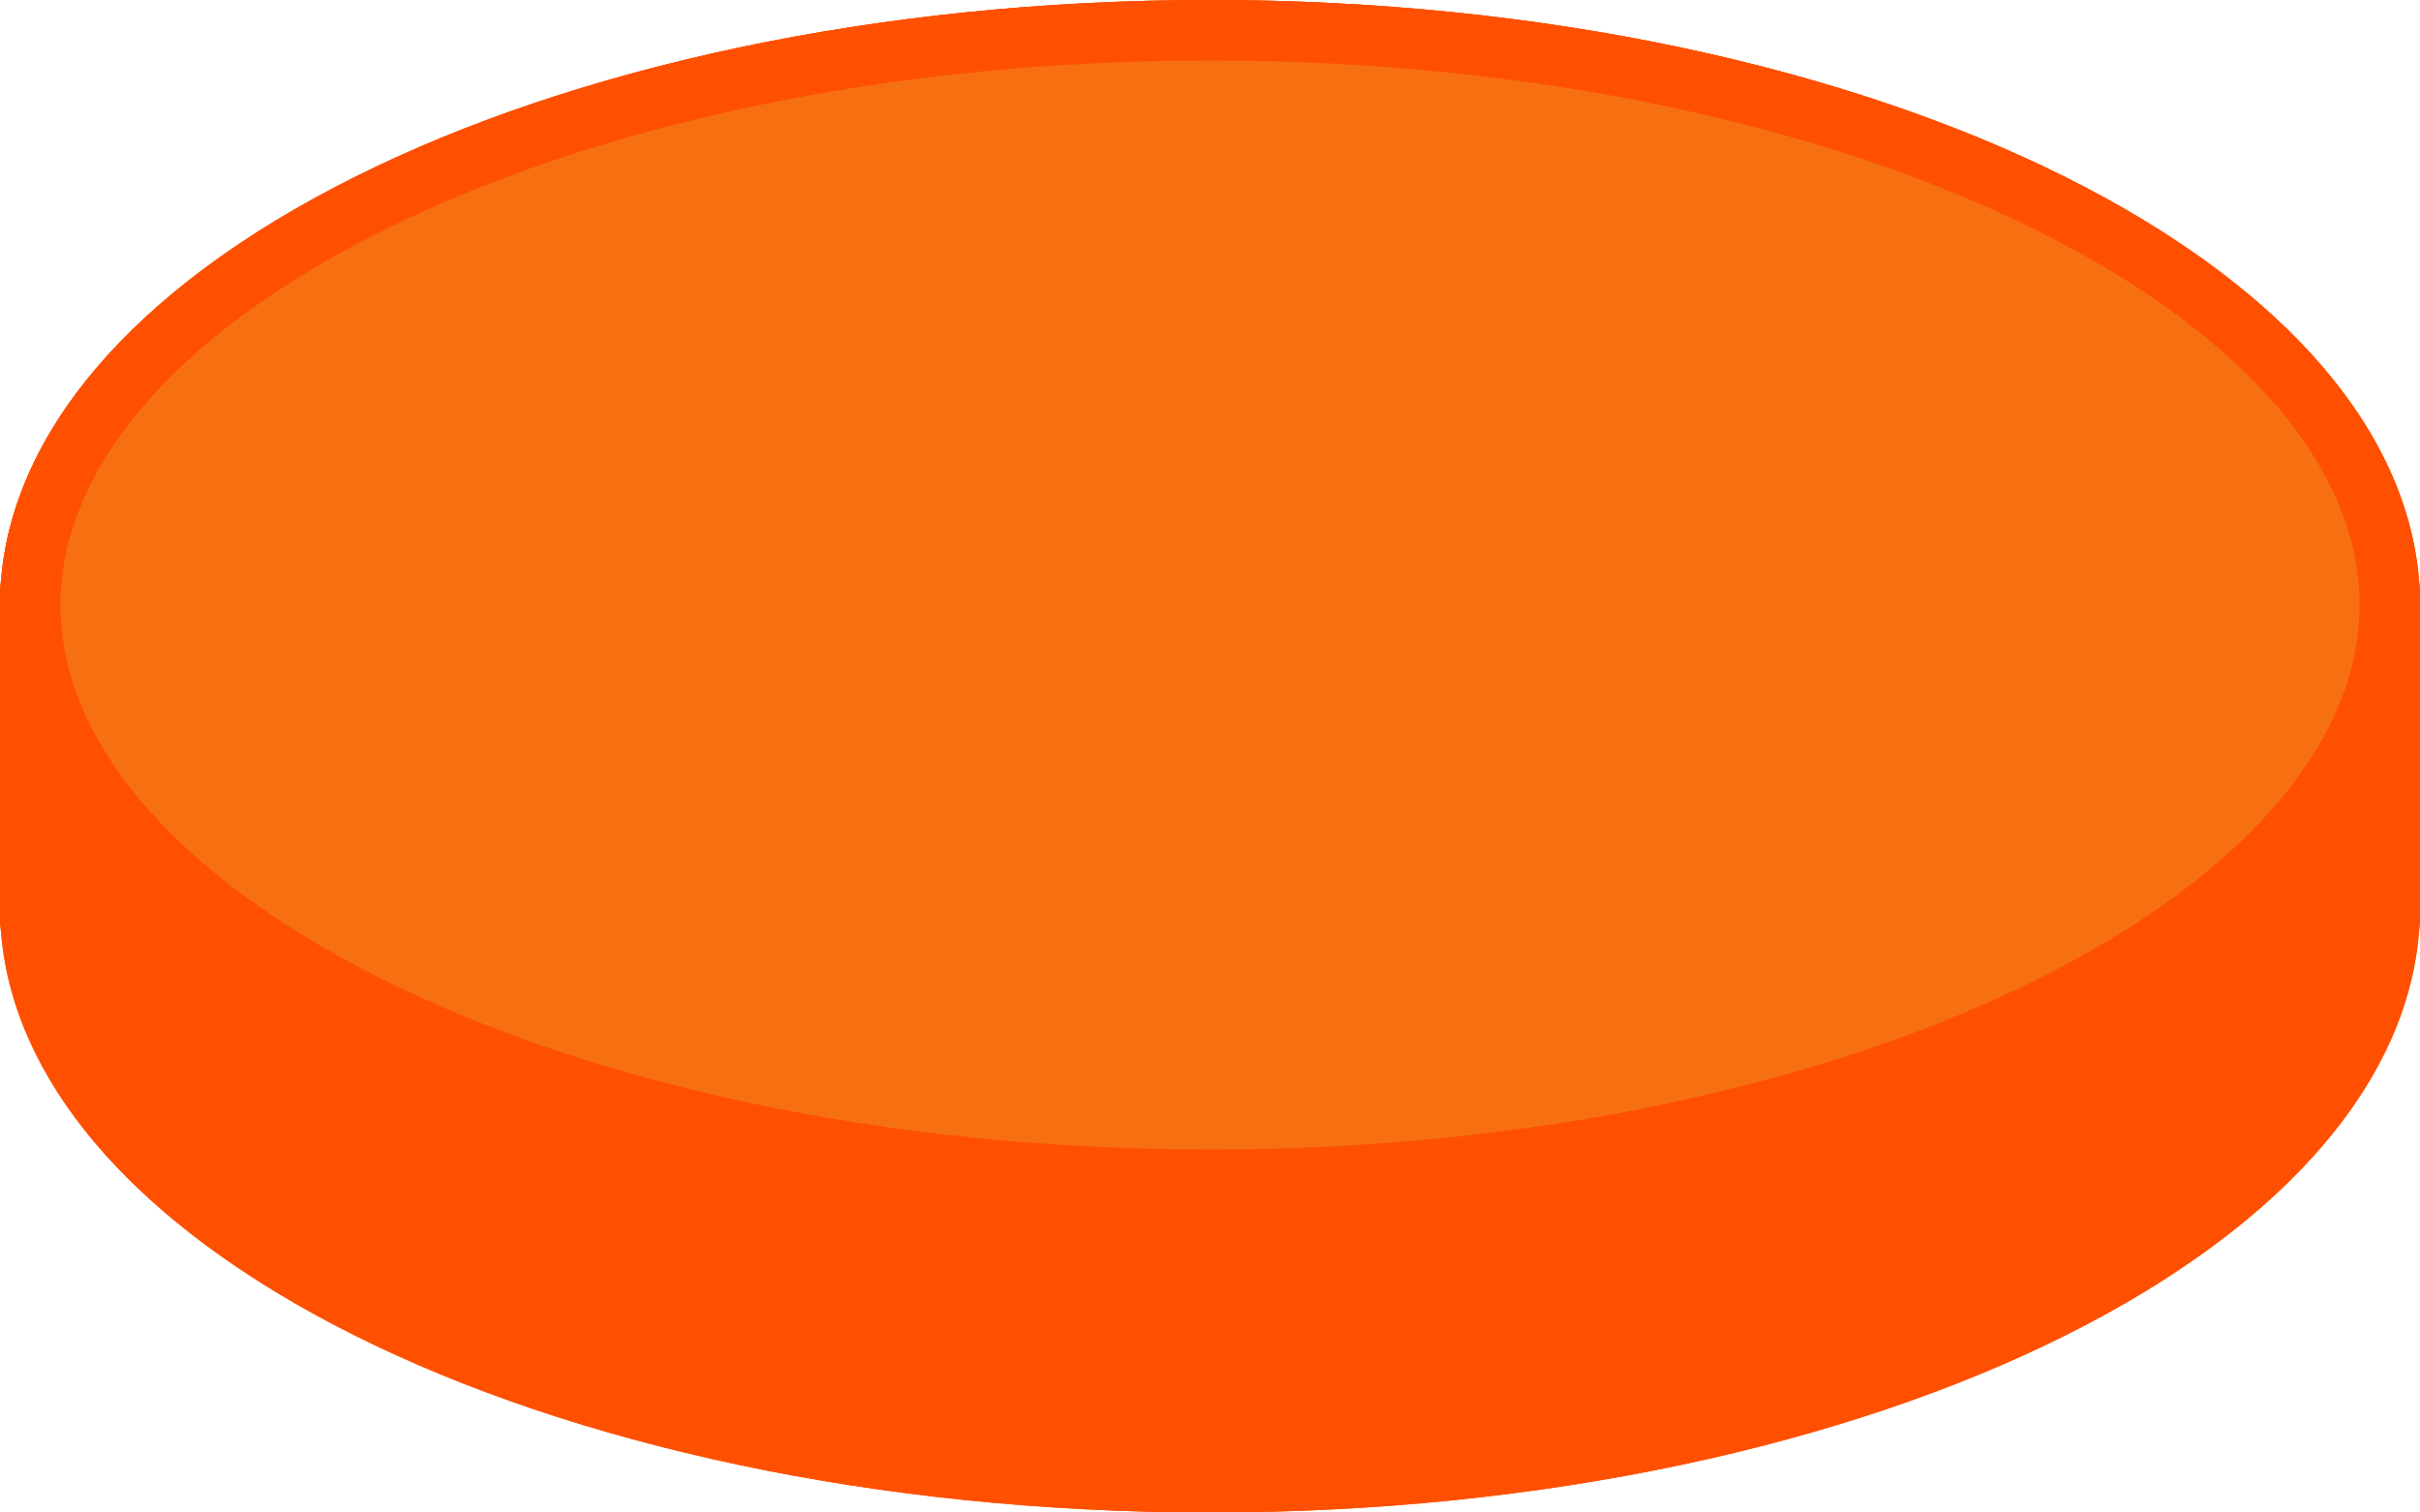 <svg width="80" height="50" viewBox="0 0 80 50" fill="none" xmlns="http://www.w3.org/2000/svg">
<path d="M80 30C80 41.046 62.091 50 40 50C17.909 50 0 41.046 0 30C0 18.954 17.909 10 40 10C62.091 10 80 18.954 80 30Z" fill="#FF5001"/>
<path d="M0 20H80V30H0V20Z" fill="#FF5001"/>
<path d="M80 20C80 31.046 62.091 40 40 40C17.909 40 0 31.046 0 20C0 8.954 17.909 0 40 0C62.091 0 80 8.954 80 20Z" fill="#F67011"/>
<path d="M4.989 31C6.773 32.494 8.894 33.849 11.269 35.036C18.673 38.739 28.833 41 40 41C51.167 41 61.327 38.739 68.731 35.036C71.106 33.849 73.227 32.494 75.011 31H78.943C78.439 35.576 74.486 39.923 67.837 43.248C60.764 46.784 50.924 49 40 49C29.076 49 19.235 46.784 12.163 43.248C5.514 39.923 1.561 35.576 1.057 31H4.989ZM71.696 31C70.536 31.79 69.247 32.543 67.837 33.248C60.764 36.784 50.924 39 40 39C29.076 39 19.235 36.784 12.163 33.248C10.753 32.543 9.464 31.79 8.304 31H71.696ZM78.565 27.204C78.75 27.798 78.877 28.397 78.943 29H77.115C77.649 28.418 78.133 27.819 78.565 27.204ZM74.27 21C75.69 22.27 76.808 23.611 77.6 25C76.808 26.389 75.69 27.73 74.27 29H5.729C4.31 27.73 3.191 26.39 2.399 25C3.191 23.61 4.31 22.27 5.729 21H74.27ZM1.434 27.204C1.866 27.819 2.351 28.418 2.885 29H1.057C1.123 28.397 1.249 27.798 1.434 27.204ZM2.885 21C2.351 21.582 1.866 22.18 1.434 22.795C1.249 22.202 1.123 21.603 1.057 21H2.885ZM78.943 21C78.877 21.603 78.75 22.202 78.565 22.795C78.133 22.181 77.649 21.582 77.115 21H78.943ZM40 1C50.924 1 60.764 3.216 67.837 6.752C74.486 10.077 78.439 14.424 78.943 19H75.011C73.227 17.506 71.106 16.151 68.731 14.964C61.327 11.261 51.167 9 40 9C28.833 9 18.673 11.261 11.269 14.964C8.894 16.151 6.773 17.506 4.989 19H1.057C1.561 14.424 5.514 10.077 12.163 6.752C19.235 3.216 29.076 1 40 1ZM40 11C50.924 11 60.764 13.216 67.837 16.752C69.247 17.457 70.536 18.21 71.696 19H8.304C9.464 18.21 10.753 17.457 12.163 16.752C19.235 13.216 29.076 11 40 11Z" stroke="#FF5001" stroke-width="2"/>
<path d="M40 1C50.924 1 60.764 3.216 67.837 6.752C74.969 10.318 79 15.06 79 20C79 24.94 74.969 29.682 67.837 33.248C60.764 36.784 50.924 39 40 39C29.076 39 19.235 36.784 12.163 33.248C5.031 29.682 1 24.94 1 20C1 15.06 5.031 10.318 12.163 6.752C19.235 3.216 29.076 1 40 1Z" fill="url(#paint0_linear_174_6438)" stroke="#FF5001" stroke-width="2"/>
<defs>
<linearGradient id="paint0_linear_174_6438" x1="40" y1="0" x2="40" y2="40" gradientUnits="userSpaceOnUse">
<stop stop-color="#F67011"/>
<stop offset="1" stop-color="#F67011"/>
</linearGradient>
</defs>
</svg>
